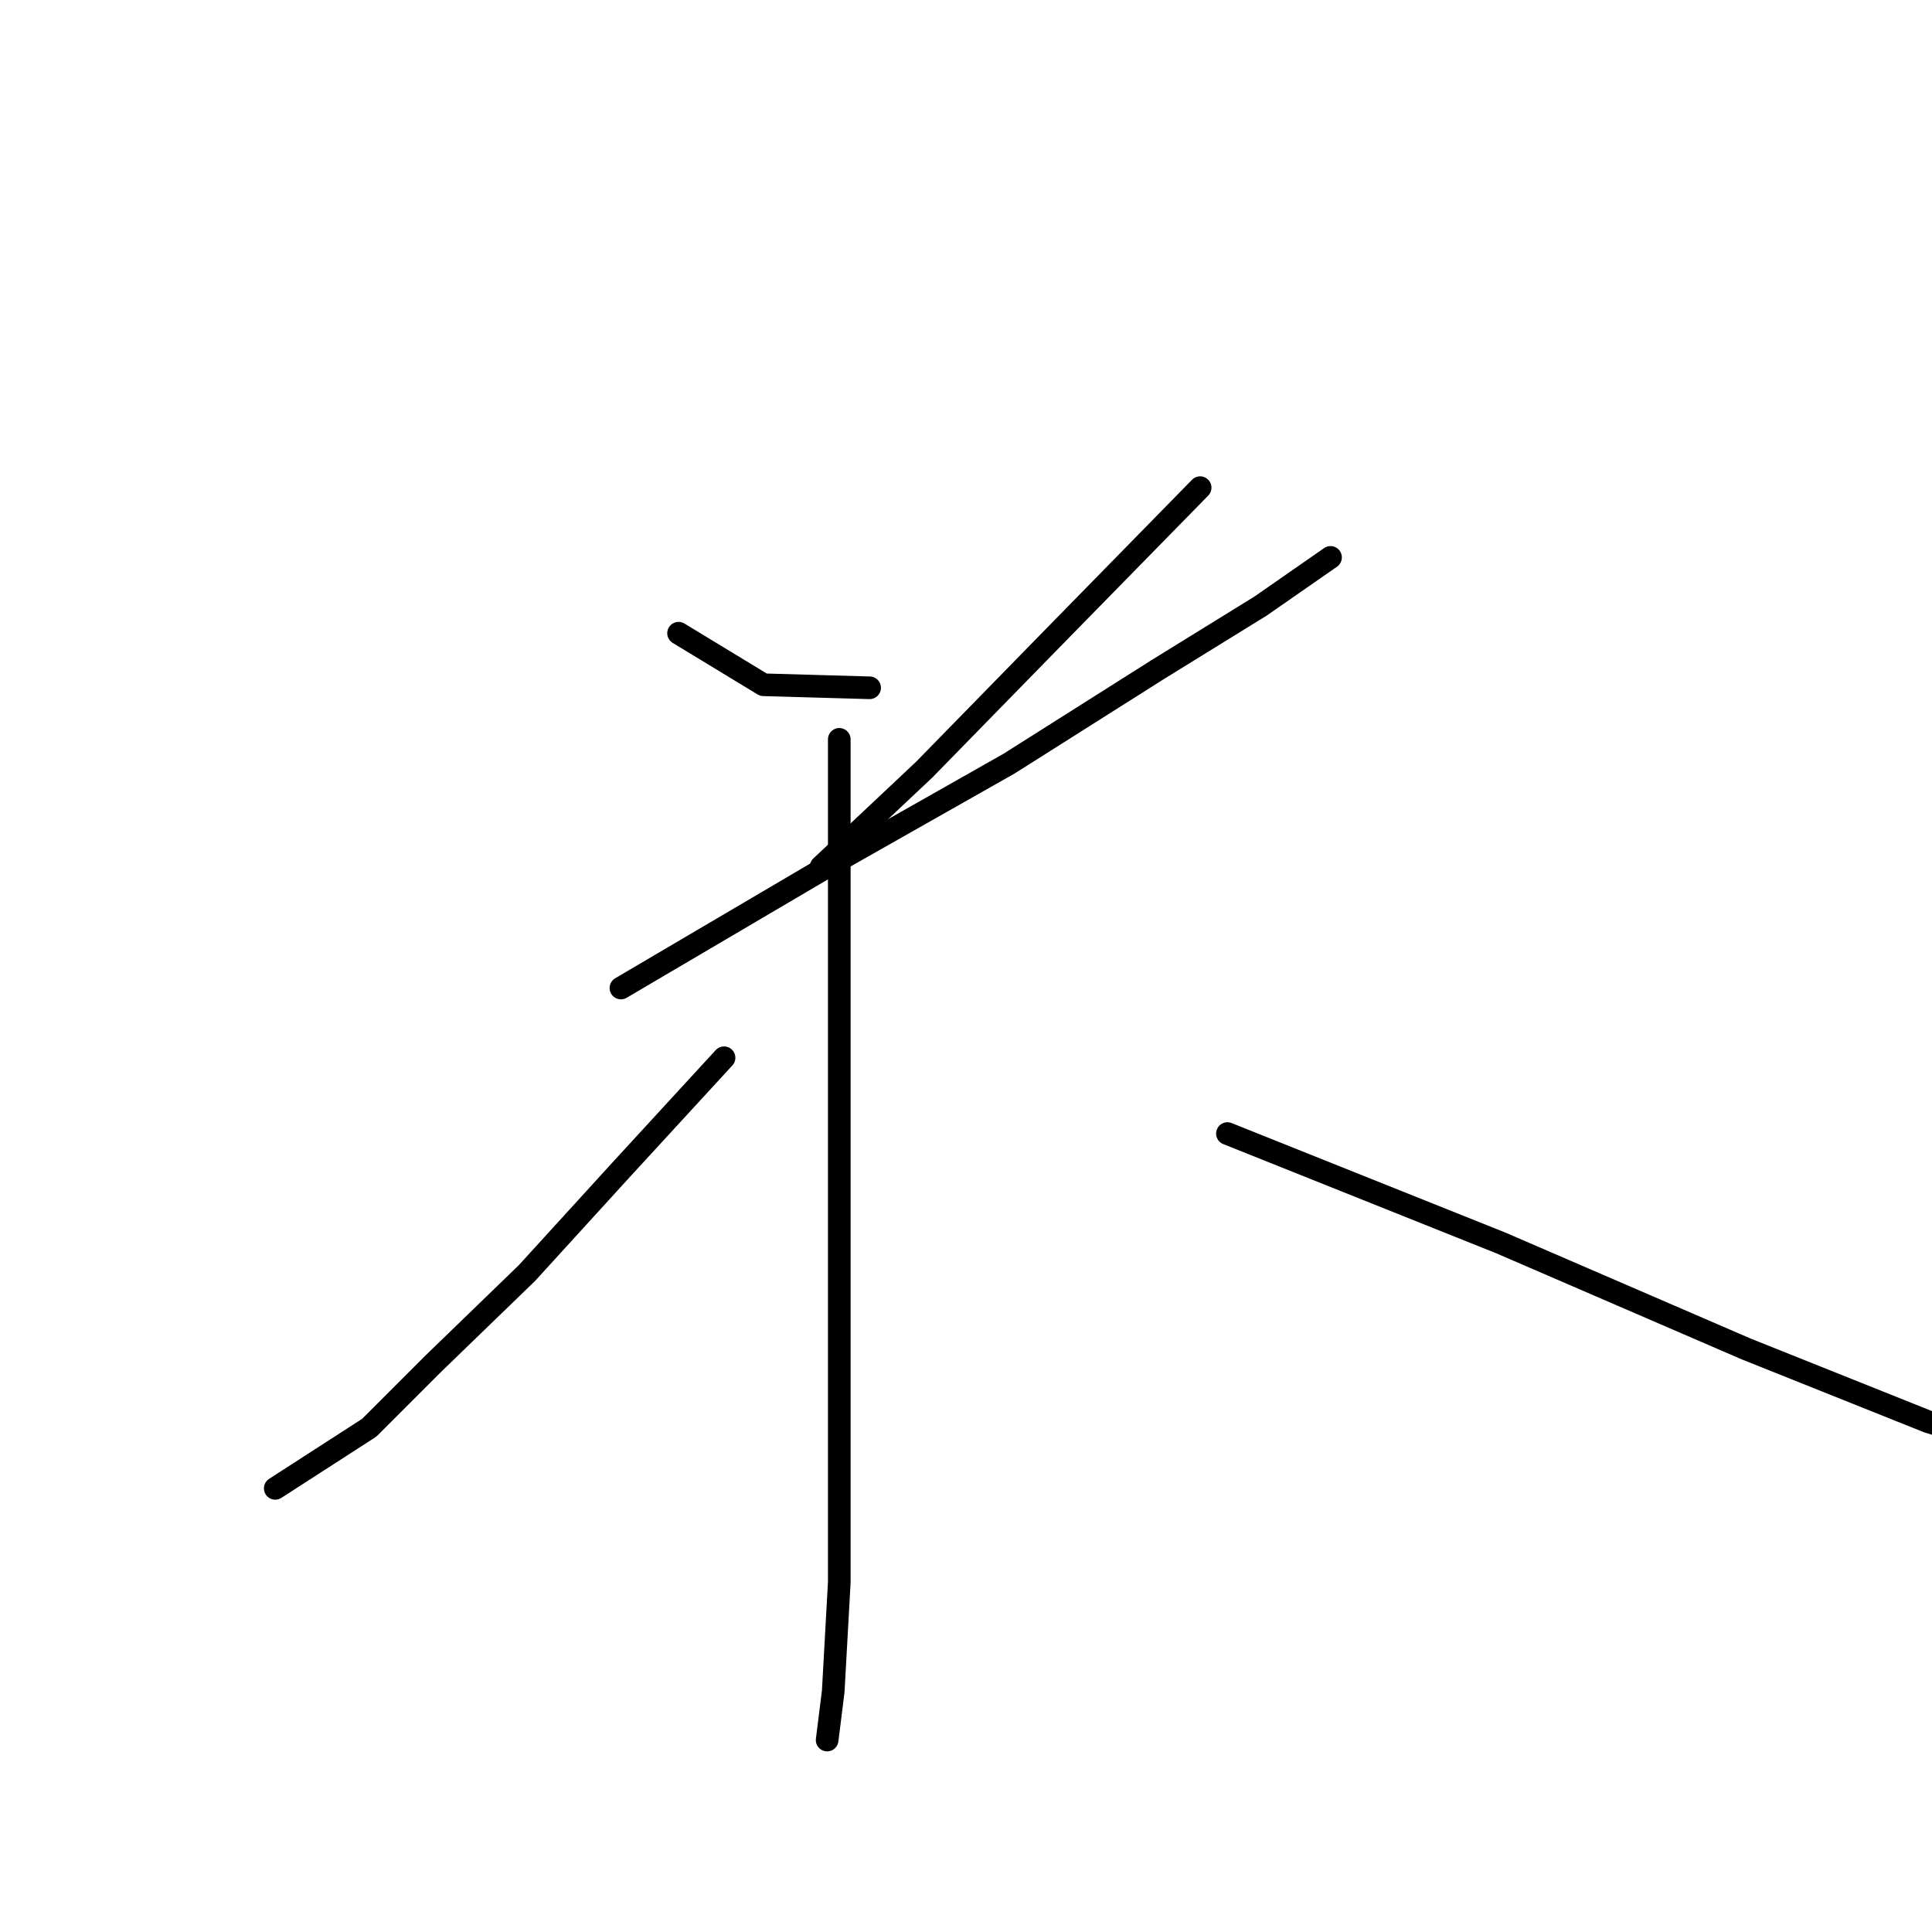 <?xml version="1.0" standalone="no"?>
    <svg width="256" height="256" xmlns="http://www.w3.org/2000/svg" version="1.1">
    <polyline stroke="black" stroke-width="3" stroke-linecap="round" fill="transparent" stroke-linejoin="round" points="89.912 83.904 101.163 90.735 115.227 91.137 115.227 91.137 " />
        <polyline stroke="black" stroke-width="3" stroke-linecap="round" fill="transparent" stroke-linejoin="round" points="159.025 64.617 139.738 84.306 122.459 101.986 108.798 114.844 108.798 114.844 " />
        <polyline stroke="black" stroke-width="3" stroke-linecap="round" fill="transparent" stroke-linejoin="round" points="82.278 130.917 109.601 114.844 133.71 101.182 153.399 88.726 167.061 80.288 176.303 73.859 176.303 73.859 " />
        <polyline stroke="black" stroke-width="3" stroke-linecap="round" fill="transparent" stroke-linejoin="round" points="111.209 97.968 111.209 128.908 111.209 165.473 111.209 192.796 111.209 209.672 110.405 224.138 109.601 230.567 109.601 230.567 " />
        <polyline stroke="black" stroke-width="3" stroke-linecap="round" fill="transparent" stroke-linejoin="round" points="95.94 140.158 82.278 155.025 69.822 168.687 57.365 180.742 48.927 189.18 36.471 197.216 36.471 197.216 " />
        <polyline stroke="black" stroke-width="3" stroke-linecap="round" fill="transparent" stroke-linejoin="round" points="162.641 150.204 198.804 164.669 231.351 178.733 255.46 188.376 272.336 193.6 281.98 194.403 281.98 194.403 " />
        </svg>
